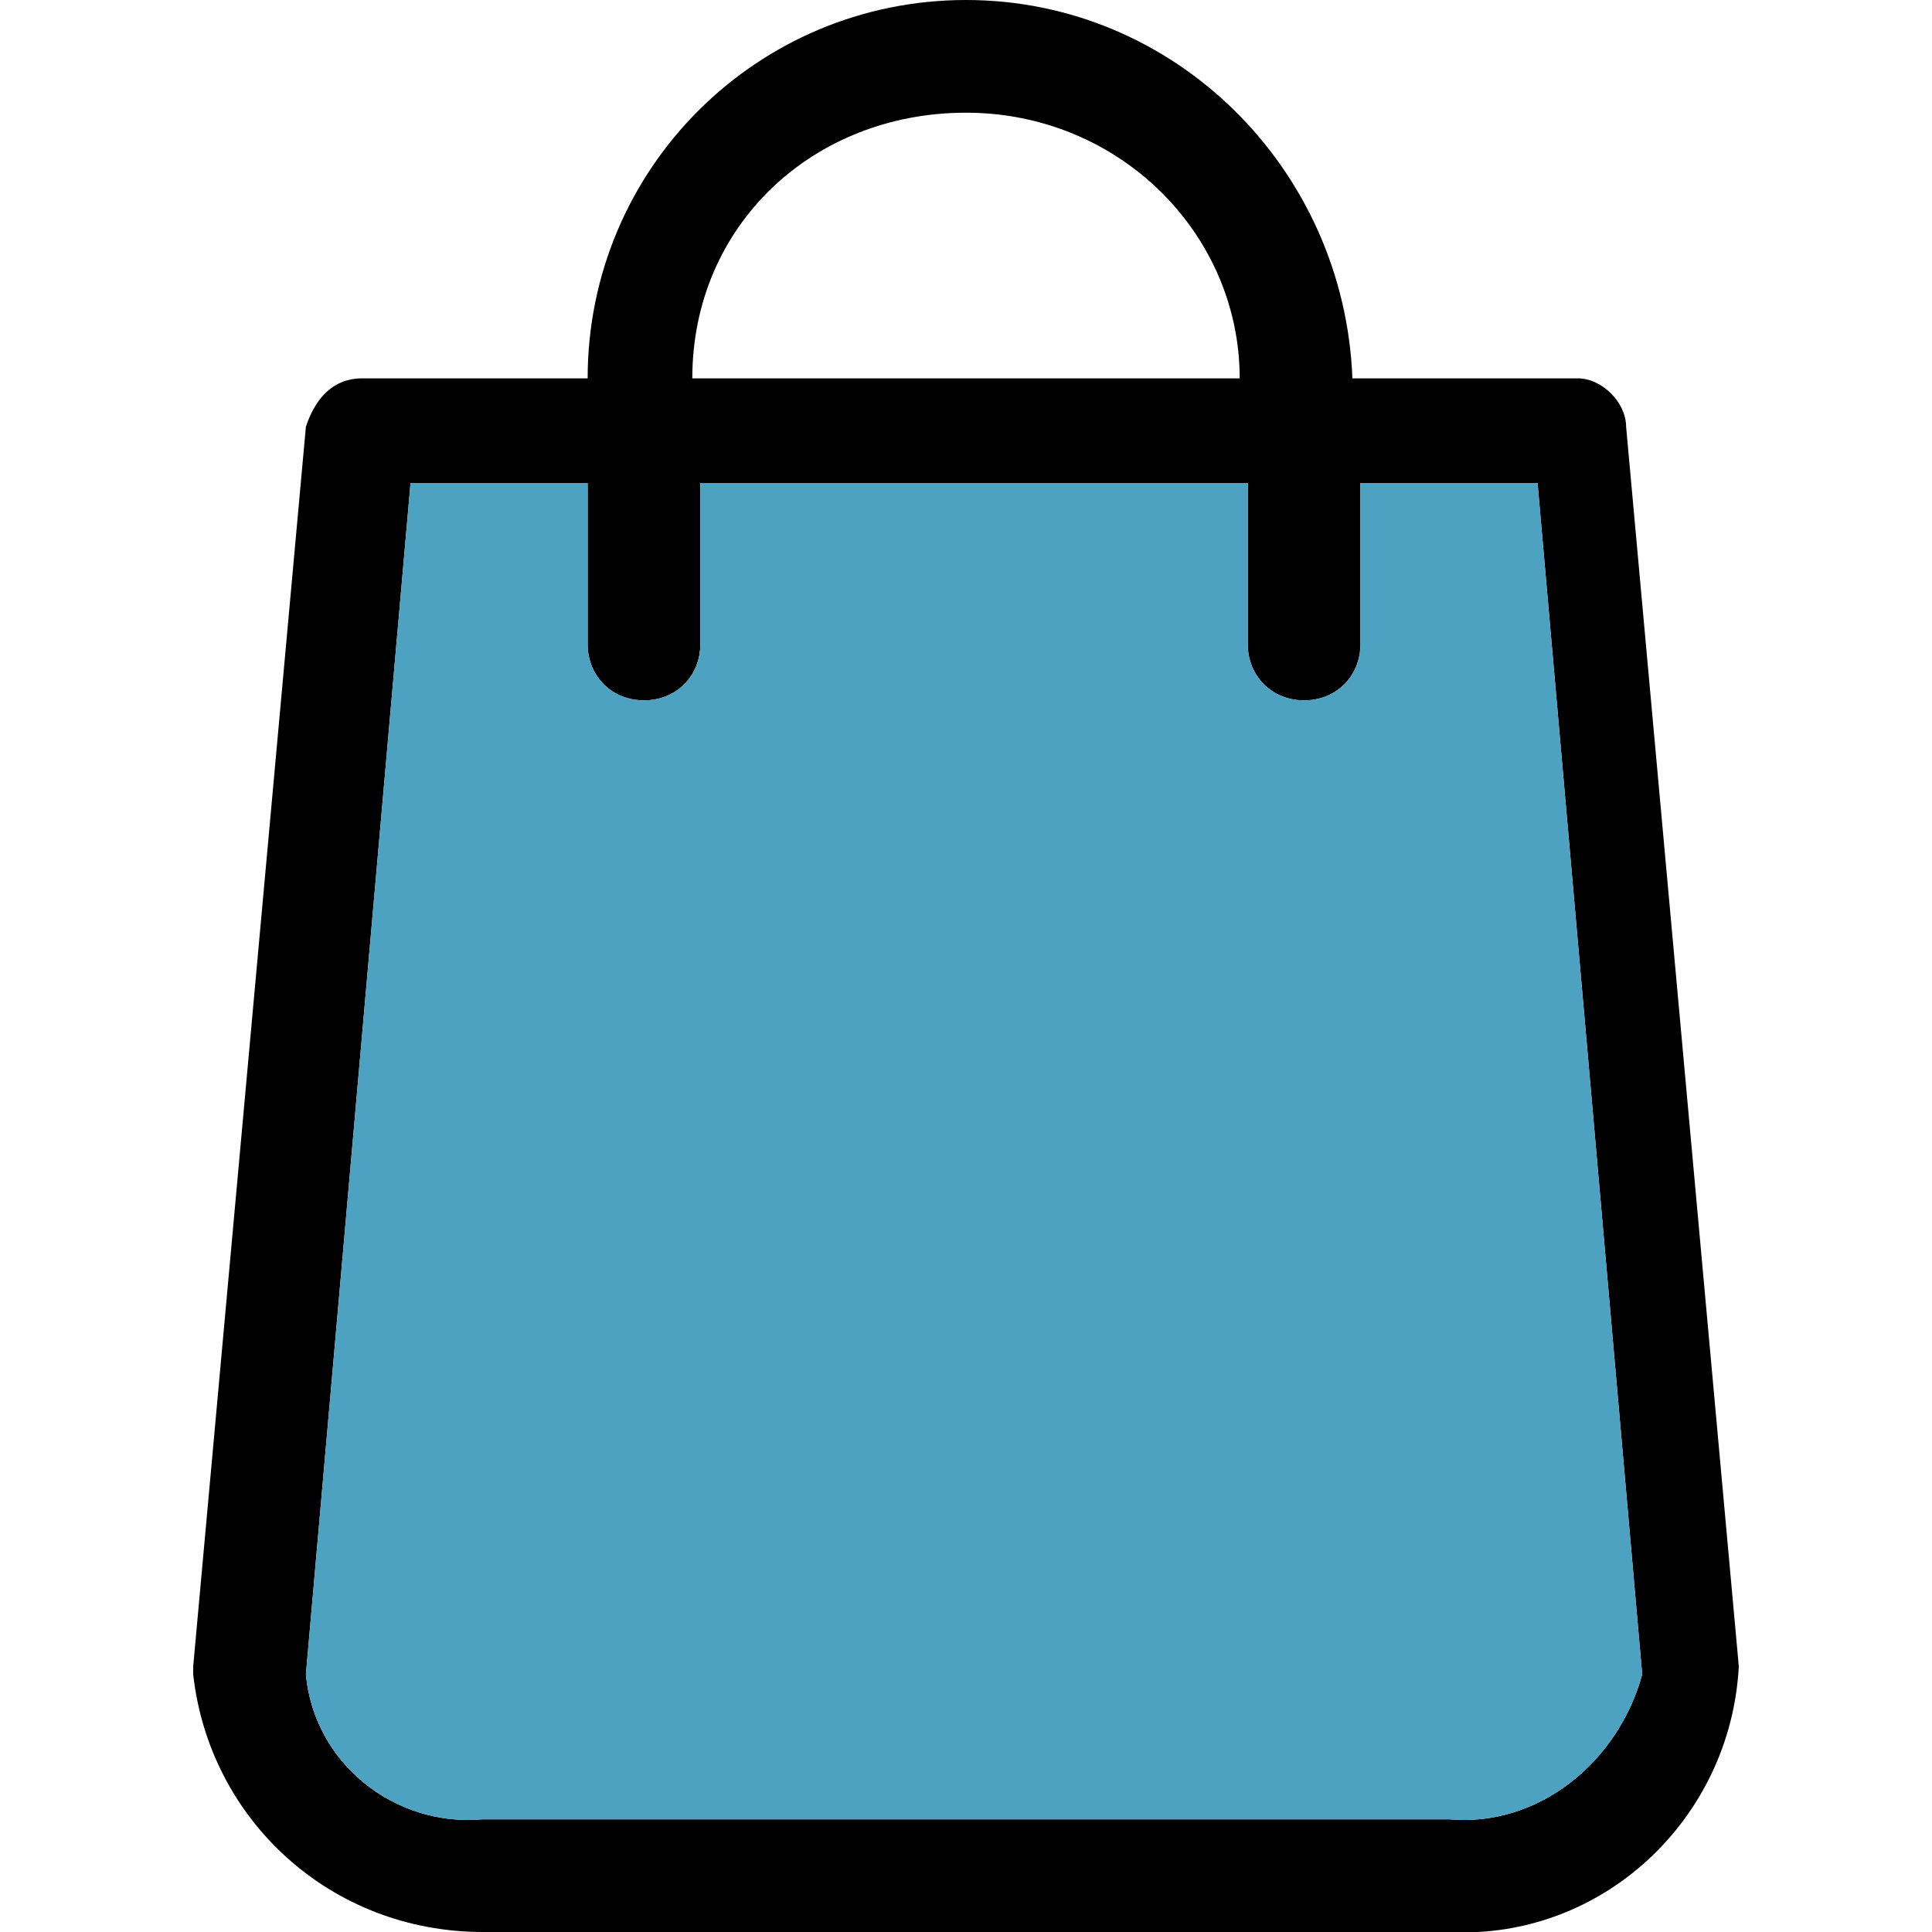 <?xml version="1.0" encoding="utf-8"?>
<!-- Generator: Adobe Illustrator 19.2.1, SVG Export Plug-In . SVG Version: 6.00 Build 0)  -->
<svg version="1.1" id="Слой_1" xmlns="http://www.w3.org/2000/svg" xmlns:xlink="http://www.w3.org/1999/xlink" x="0px" y="0px"
	 viewBox="0 0 24 24" style="enable-background:new 0 0 24 24;" xml:space="preserve">
<style type="text/css">
	.st0{fill:#4DA2C1;}
</style>
<title>Icons_2</title>
<path d="M21.6,20.7L20.2,5.3c0-0.3-0.3-0.6-0.6-0.6h-2.8C16.7,2.1,14.6,0,12,0S7.3,2.1,7.3,4.7H4.5C4.1,4.7,3.9,5,3.8,5.3L2.4,20.7
	c0,0,0,0,0,0.1C2.6,22.6,4.1,24,6,24h12C19.9,24.1,21.5,22.6,21.6,20.7L21.6,20.7z M12,1.4c1.9,0,3.4,1.5,3.4,3.3H8.6
	C8.6,2.8,10.1,1.4,12,1.4z M18,22.6H6c-1.1,0.1-2.1-0.7-2.2-1.8L5.1,6h2.2v2c0,0.4,0.3,0.7,0.7,0.7S8.7,8.4,8.7,8V6h6.8v2
	c0,0.4,0.3,0.7,0.7,0.7c0.4,0,0.7-0.3,0.7-0.7l0,0V6h2.2l1.3,14.8C20.1,21.9,19.1,22.7,18,22.6z M18.1,9.8 M16.7,7.8v2 M9.9,9.8"/>
<path class="st0" d="M18,22.6H6c-1.1,0.1-2.1-0.7-2.2-1.8L5.1,6h2.2v2c0,0.4,0.3,0.7,0.7,0.7S8.7,8.4,8.7,8V6h6.8v2
	c0,0.4,0.3,0.7,0.7,0.7c0.4,0,0.7-0.3,0.7-0.7l0,0V6h2.2l1.3,14.8C20.1,21.9,19.1,22.7,18,22.6z"/>
</svg>

